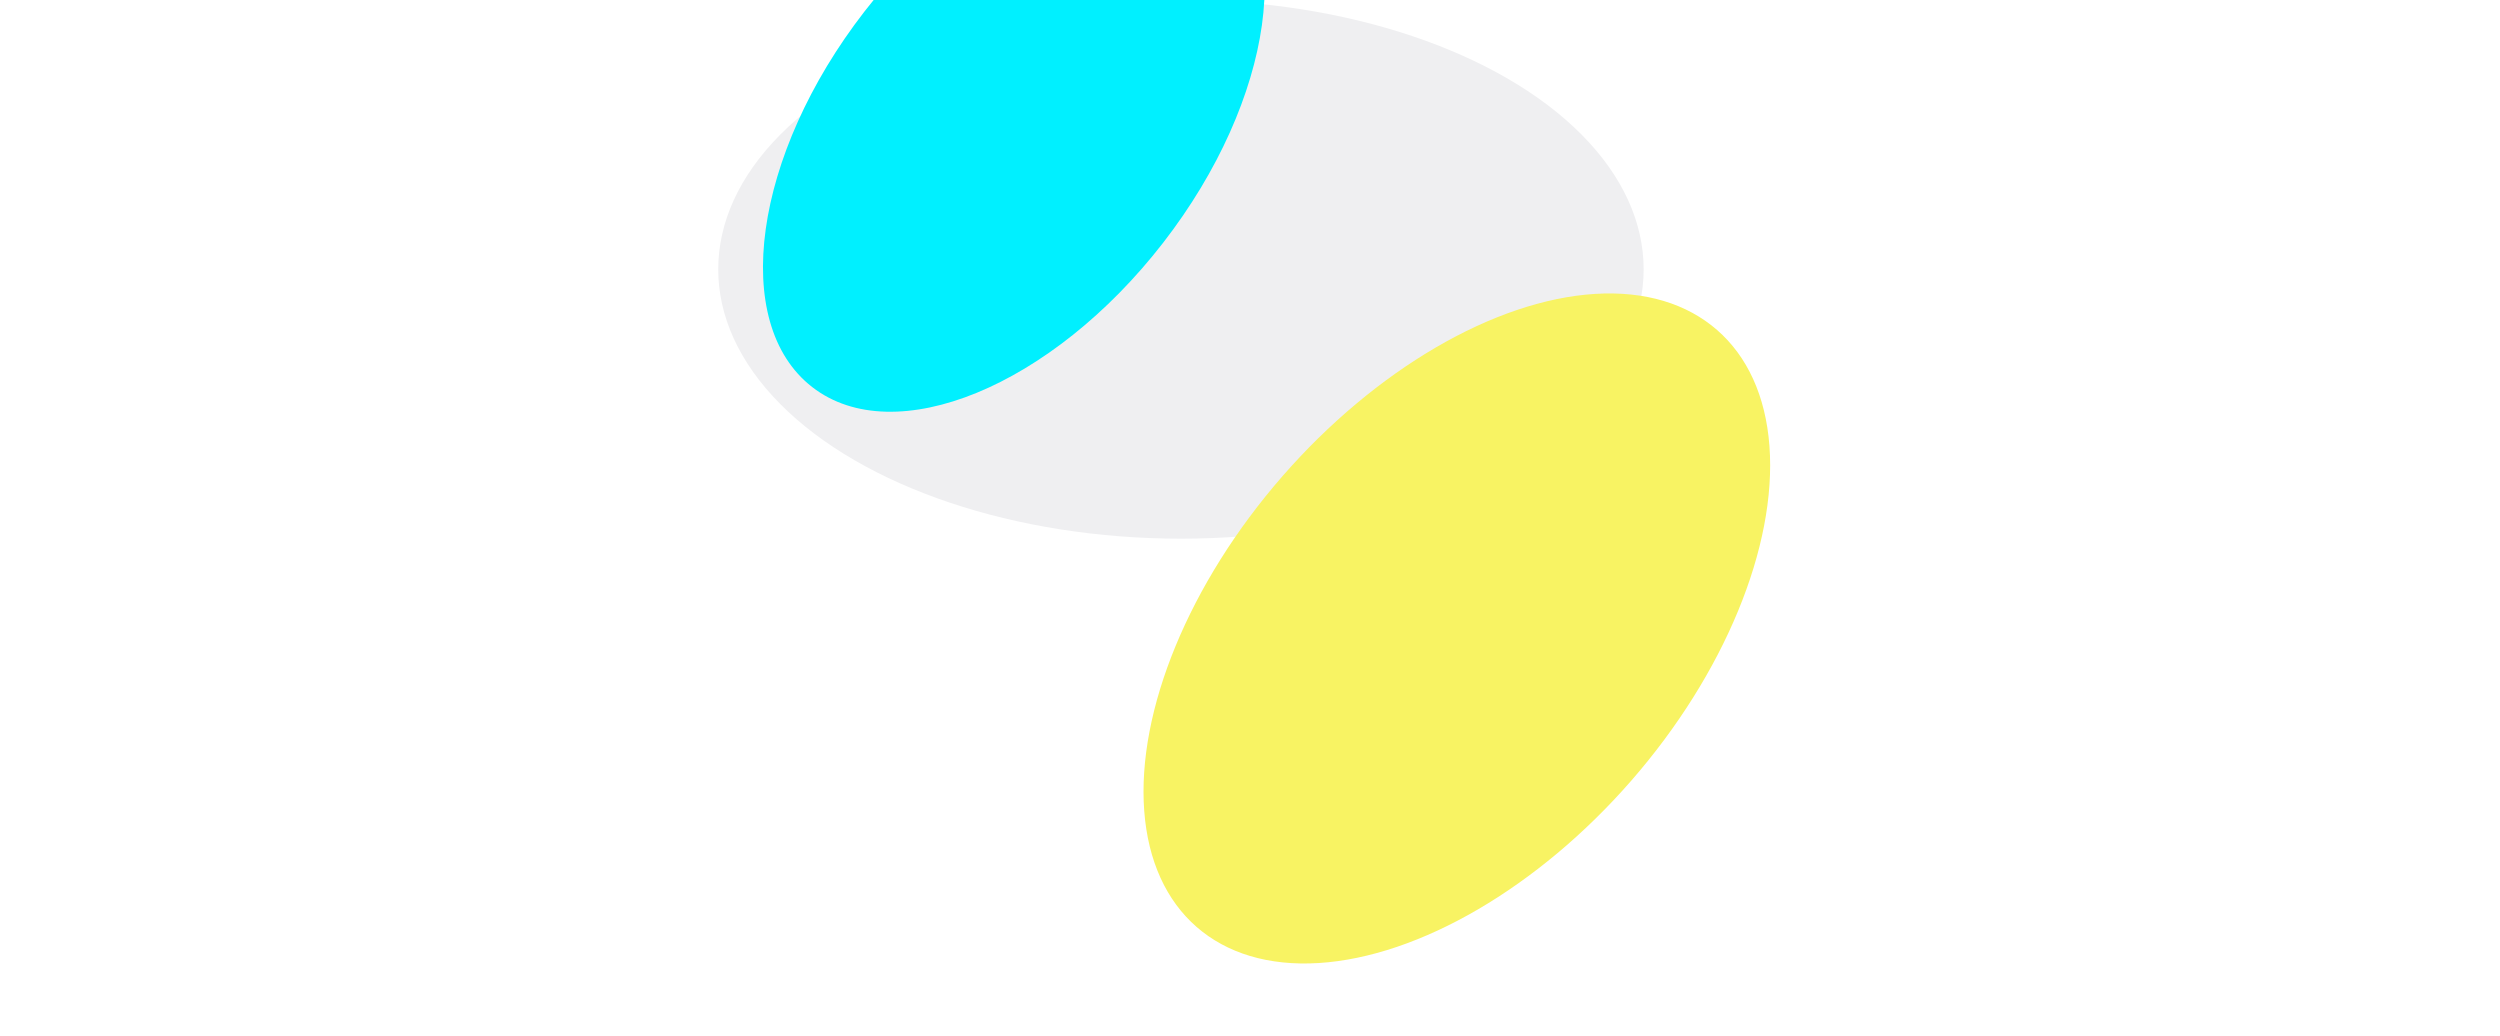<svg width="181" height="75" viewBox="0 0 181 75" fill="none" xmlns="http://www.w3.org/2000/svg">
<g filter="url(#filter0_f_2023_568)">
<ellipse cx="85.5" cy="19.5" rx="19.5" ry="33.5" transform="rotate(90 85.5 19.5)" fill="#EFEFF1"/>
</g>
<g filter="url(#filter1_f_2023_568)">
<ellipse cx="73.401" cy="9.202" rx="13.674" ry="23.819" transform="rotate(37.79 73.401 9.202)" fill="#00F0FF"/>
</g>
<g filter="url(#filter2_f_2023_568)">
<ellipse cx="105.475" cy="45.501" rx="16.761" ry="28.67" transform="rotate(41.082 105.475 45.501)" fill="#F8F363"/>
</g>
<defs>
<filter id="filter0_f_2023_568" x="0" y="-52" width="171" height="143" filterUnits="userSpaceOnUse" color-interpolation-filters="sRGB">
<feFlood flood-opacity="0" result="BackgroundImageFix"/>
<feBlend mode="normal" in="SourceGraphic" in2="BackgroundImageFix" result="shape"/>
<feGaussianBlur stdDeviation="26" result="effect1_foregroundBlur_2023_568"/>
</filter>
<filter id="filter1_f_2023_568" x="3.24" y="-63.407" width="140.322" height="145.217" filterUnits="userSpaceOnUse" color-interpolation-filters="sRGB">
<feFlood flood-opacity="0" result="BackgroundImageFix"/>
<feBlend mode="normal" in="SourceGraphic" in2="BackgroundImageFix" result="shape"/>
<feGaussianBlur stdDeviation="26" result="effect1_foregroundBlur_2023_568"/>
</filter>
<filter id="filter2_f_2023_568" x="30.788" y="-30.76" width="149.374" height="152.522" filterUnits="userSpaceOnUse" color-interpolation-filters="sRGB">
<feFlood flood-opacity="0" result="BackgroundImageFix"/>
<feBlend mode="normal" in="SourceGraphic" in2="BackgroundImageFix" result="shape"/>
<feGaussianBlur stdDeviation="26" result="effect1_foregroundBlur_2023_568"/>
</filter>
</defs>
</svg>
